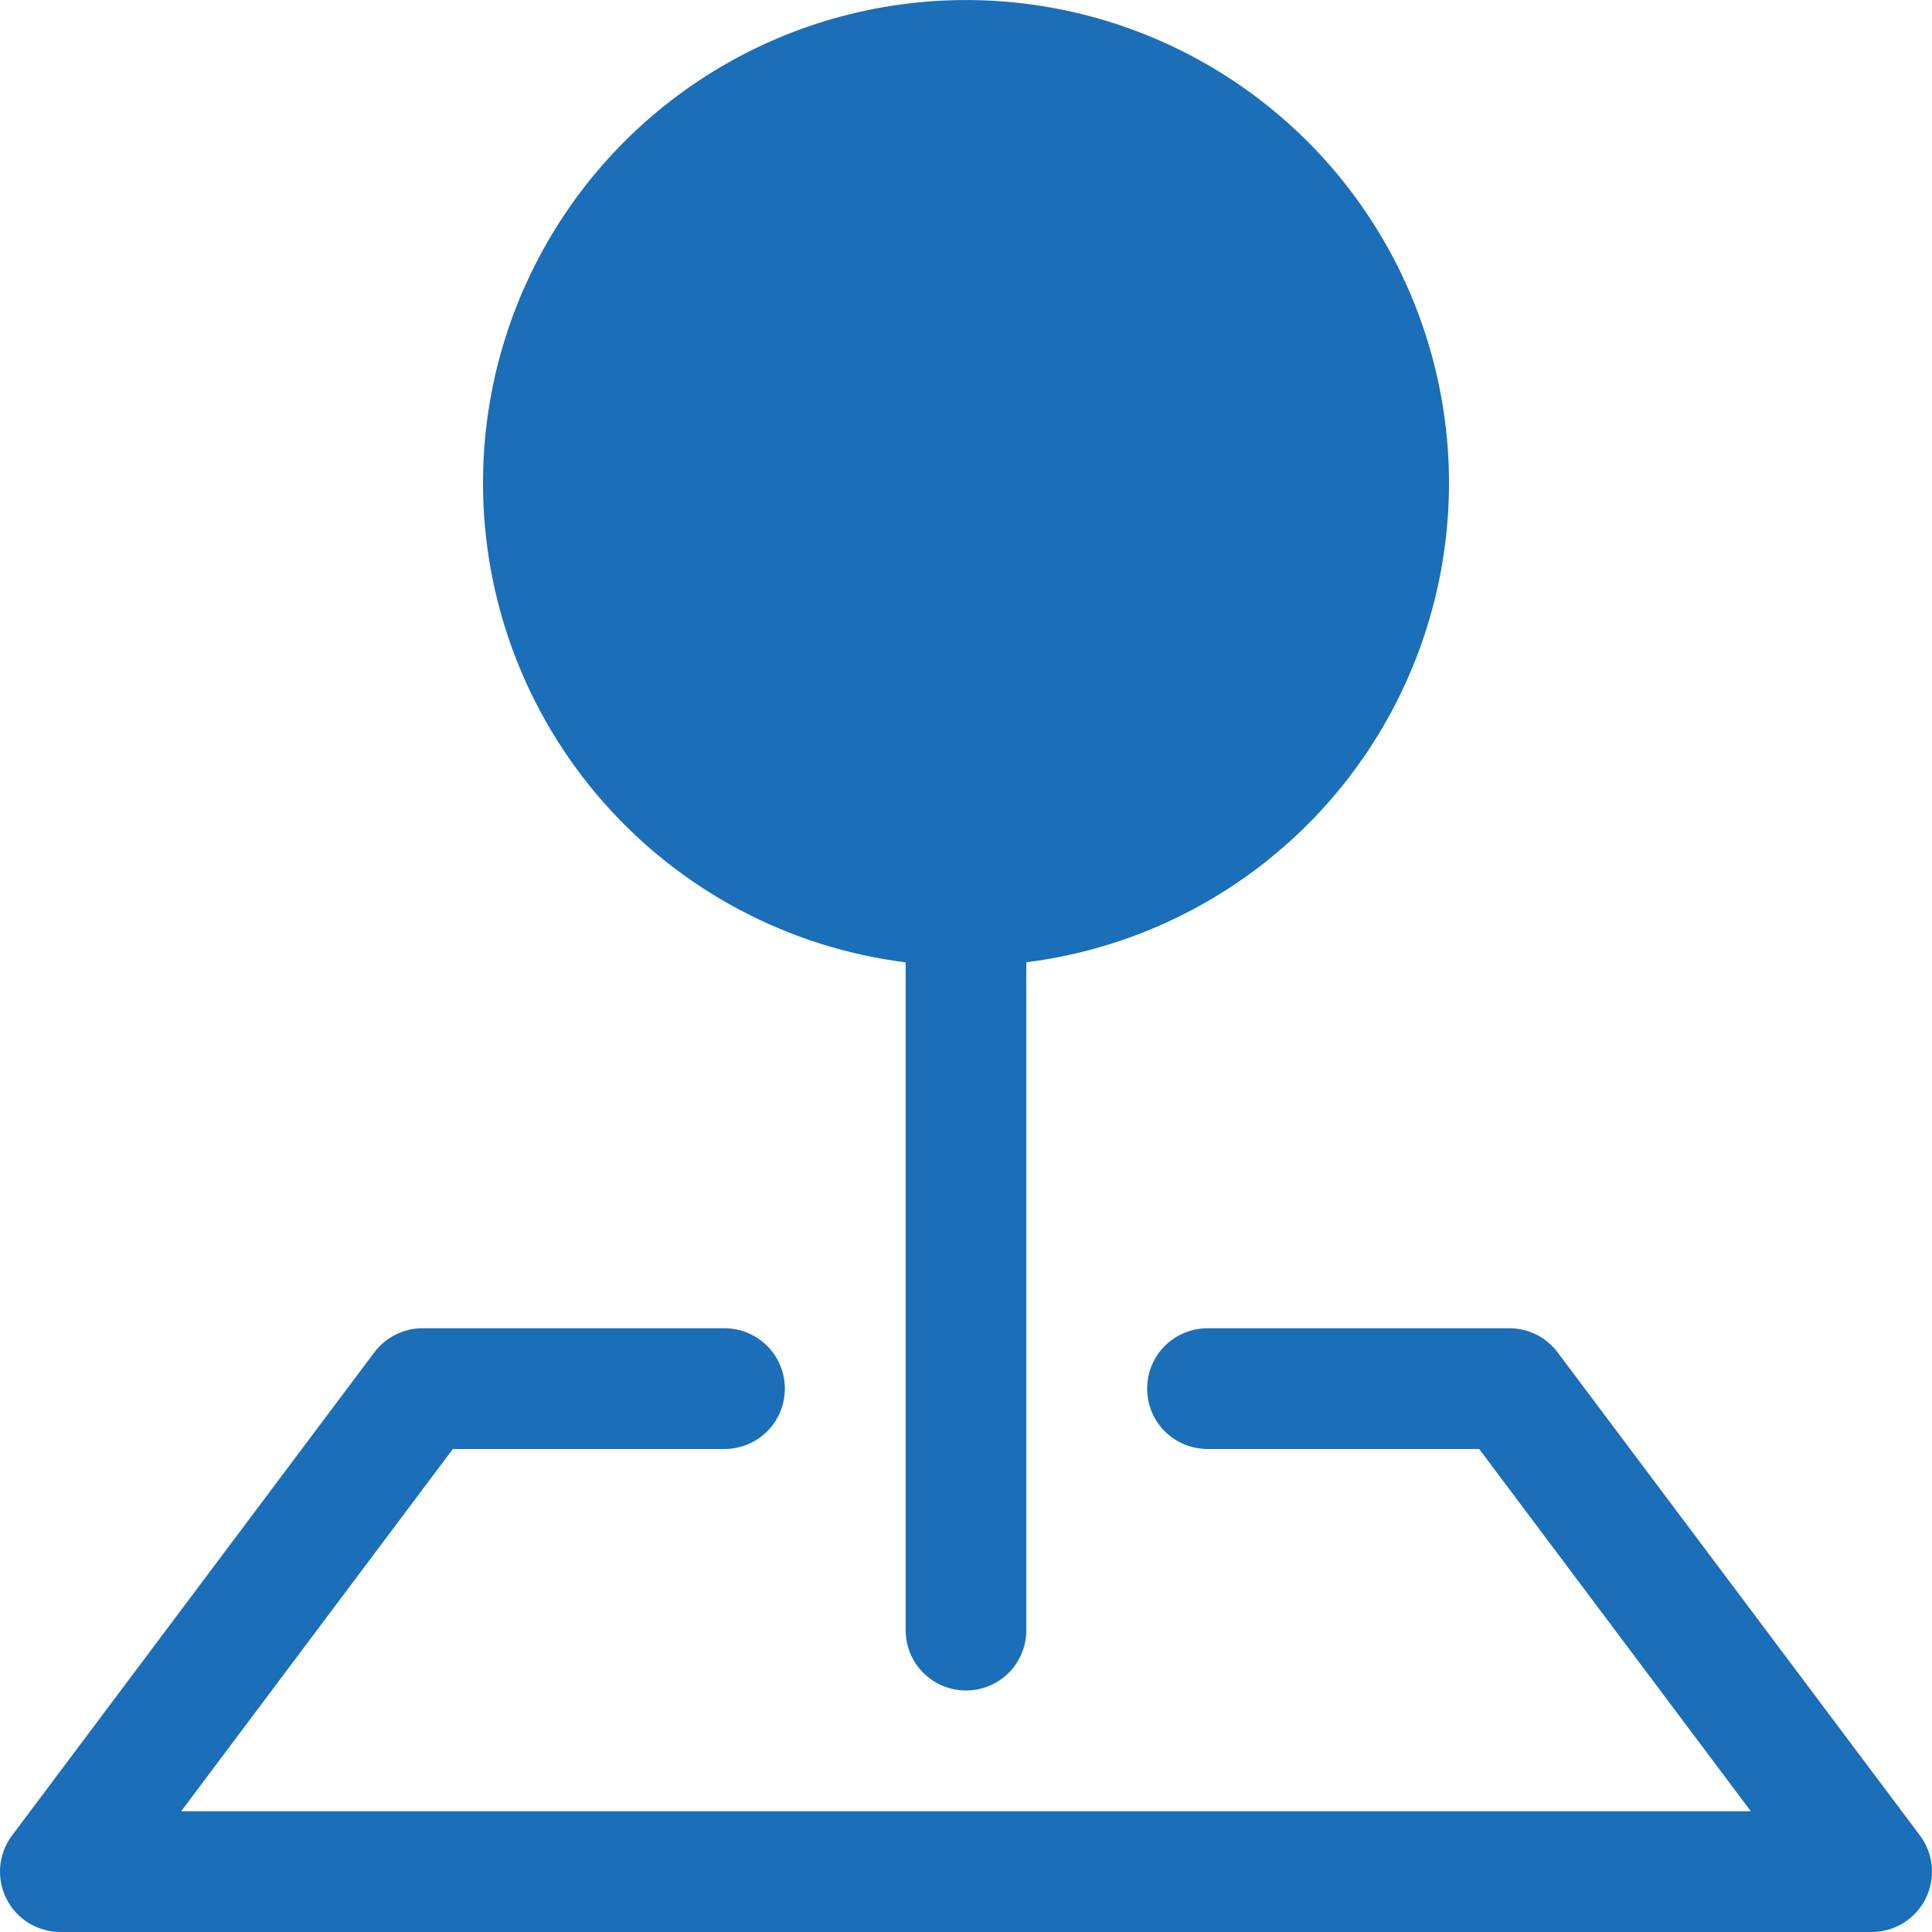 <svg width="26" height="26" viewBox="0 0 26 26" fill="none" xmlns="http://www.w3.org/2000/svg">
<path fill-rule="evenodd" clip-rule="evenodd" d="M5.037 18.2C5.113 18.099 5.211 18.017 5.324 17.961C5.437 17.904 5.561 17.875 5.688 17.875H9.75C9.965 17.875 10.172 17.961 10.325 18.113C10.477 18.265 10.562 18.472 10.562 18.688C10.562 18.903 10.477 19.11 10.325 19.262C10.172 19.414 9.965 19.5 9.75 19.5H6.094L2.438 24.375H23.562L19.906 19.5H16.25C16.035 19.5 15.828 19.414 15.675 19.262C15.523 19.11 15.438 18.903 15.438 18.688C15.438 18.472 15.523 18.265 15.675 18.113C15.828 17.961 16.035 17.875 16.25 17.875H20.312C20.439 17.875 20.563 17.904 20.676 17.961C20.789 18.017 20.887 18.099 20.962 18.2L25.837 24.7C25.928 24.821 25.983 24.964 25.997 25.114C26.01 25.265 25.982 25.416 25.914 25.551C25.847 25.686 25.743 25.799 25.615 25.879C25.486 25.958 25.338 26 25.188 26H0.812C0.662 26 0.514 25.958 0.385 25.879C0.257 25.799 0.153 25.686 0.086 25.551C0.018 25.416 -0.01 25.265 0.003 25.114C0.017 24.964 0.072 24.821 0.163 24.7L5.037 18.2Z" fill="#1B6EB8"/>
<path fill-rule="evenodd" clip-rule="evenodd" d="M6.5 6.5C6.5 5.249 6.861 4.025 7.54 2.974C8.218 1.923 9.186 1.091 10.326 0.576C11.466 0.061 12.731 -0.113 13.968 0.073C15.204 0.259 16.361 0.798 17.3 1.626C18.238 2.453 18.917 3.534 19.256 4.738C19.596 5.942 19.58 7.218 19.212 8.413C18.844 9.609 18.139 10.673 17.181 11.477C16.223 12.282 15.054 12.793 13.812 12.95V21.937C13.812 22.153 13.727 22.36 13.575 22.512C13.422 22.664 13.216 22.75 13 22.75C12.784 22.75 12.578 22.664 12.425 22.512C12.273 22.36 12.188 22.153 12.188 21.937V12.951C10.616 12.753 9.171 11.988 8.124 10.8C7.076 9.612 6.499 8.082 6.5 6.498V6.5Z" fill="#1B6EB8"/>
</svg>
